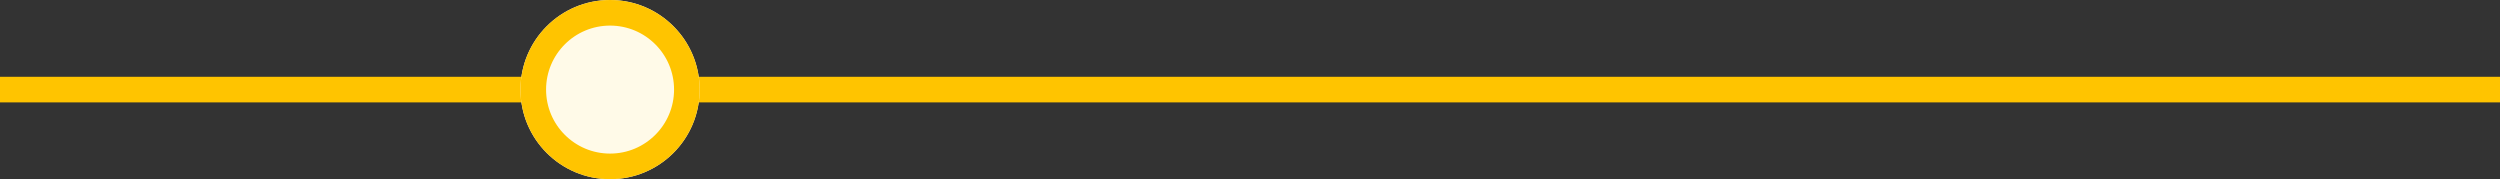 <svg xmlns="http://www.w3.org/2000/svg" width="293" height="21" viewBox="0 0 293 21">
  <rect x="0" y="0" width="293" height="21" fill="#333333" stroke="none"/>
  <g id="Group_169" data-name="Group 169" transform="translate(-41 -535)">
    <rect id="Rectangle_79" data-name="Rectangle 79" width="293" height="3" transform="translate(41 544)" fill="#ffc400"/>
    <g id="Ellipse_13" data-name="Ellipse 13" transform="translate(102 535)" fill="#fffae8" stroke="#ffc400" stroke-width="3">
      <circle cx="10.5" cy="10.5" r="10.5" stroke="none"/>
      <circle cx="10.5" cy="10.5" r="9" fill="none"/>
    </g>
  </g>
</svg>
